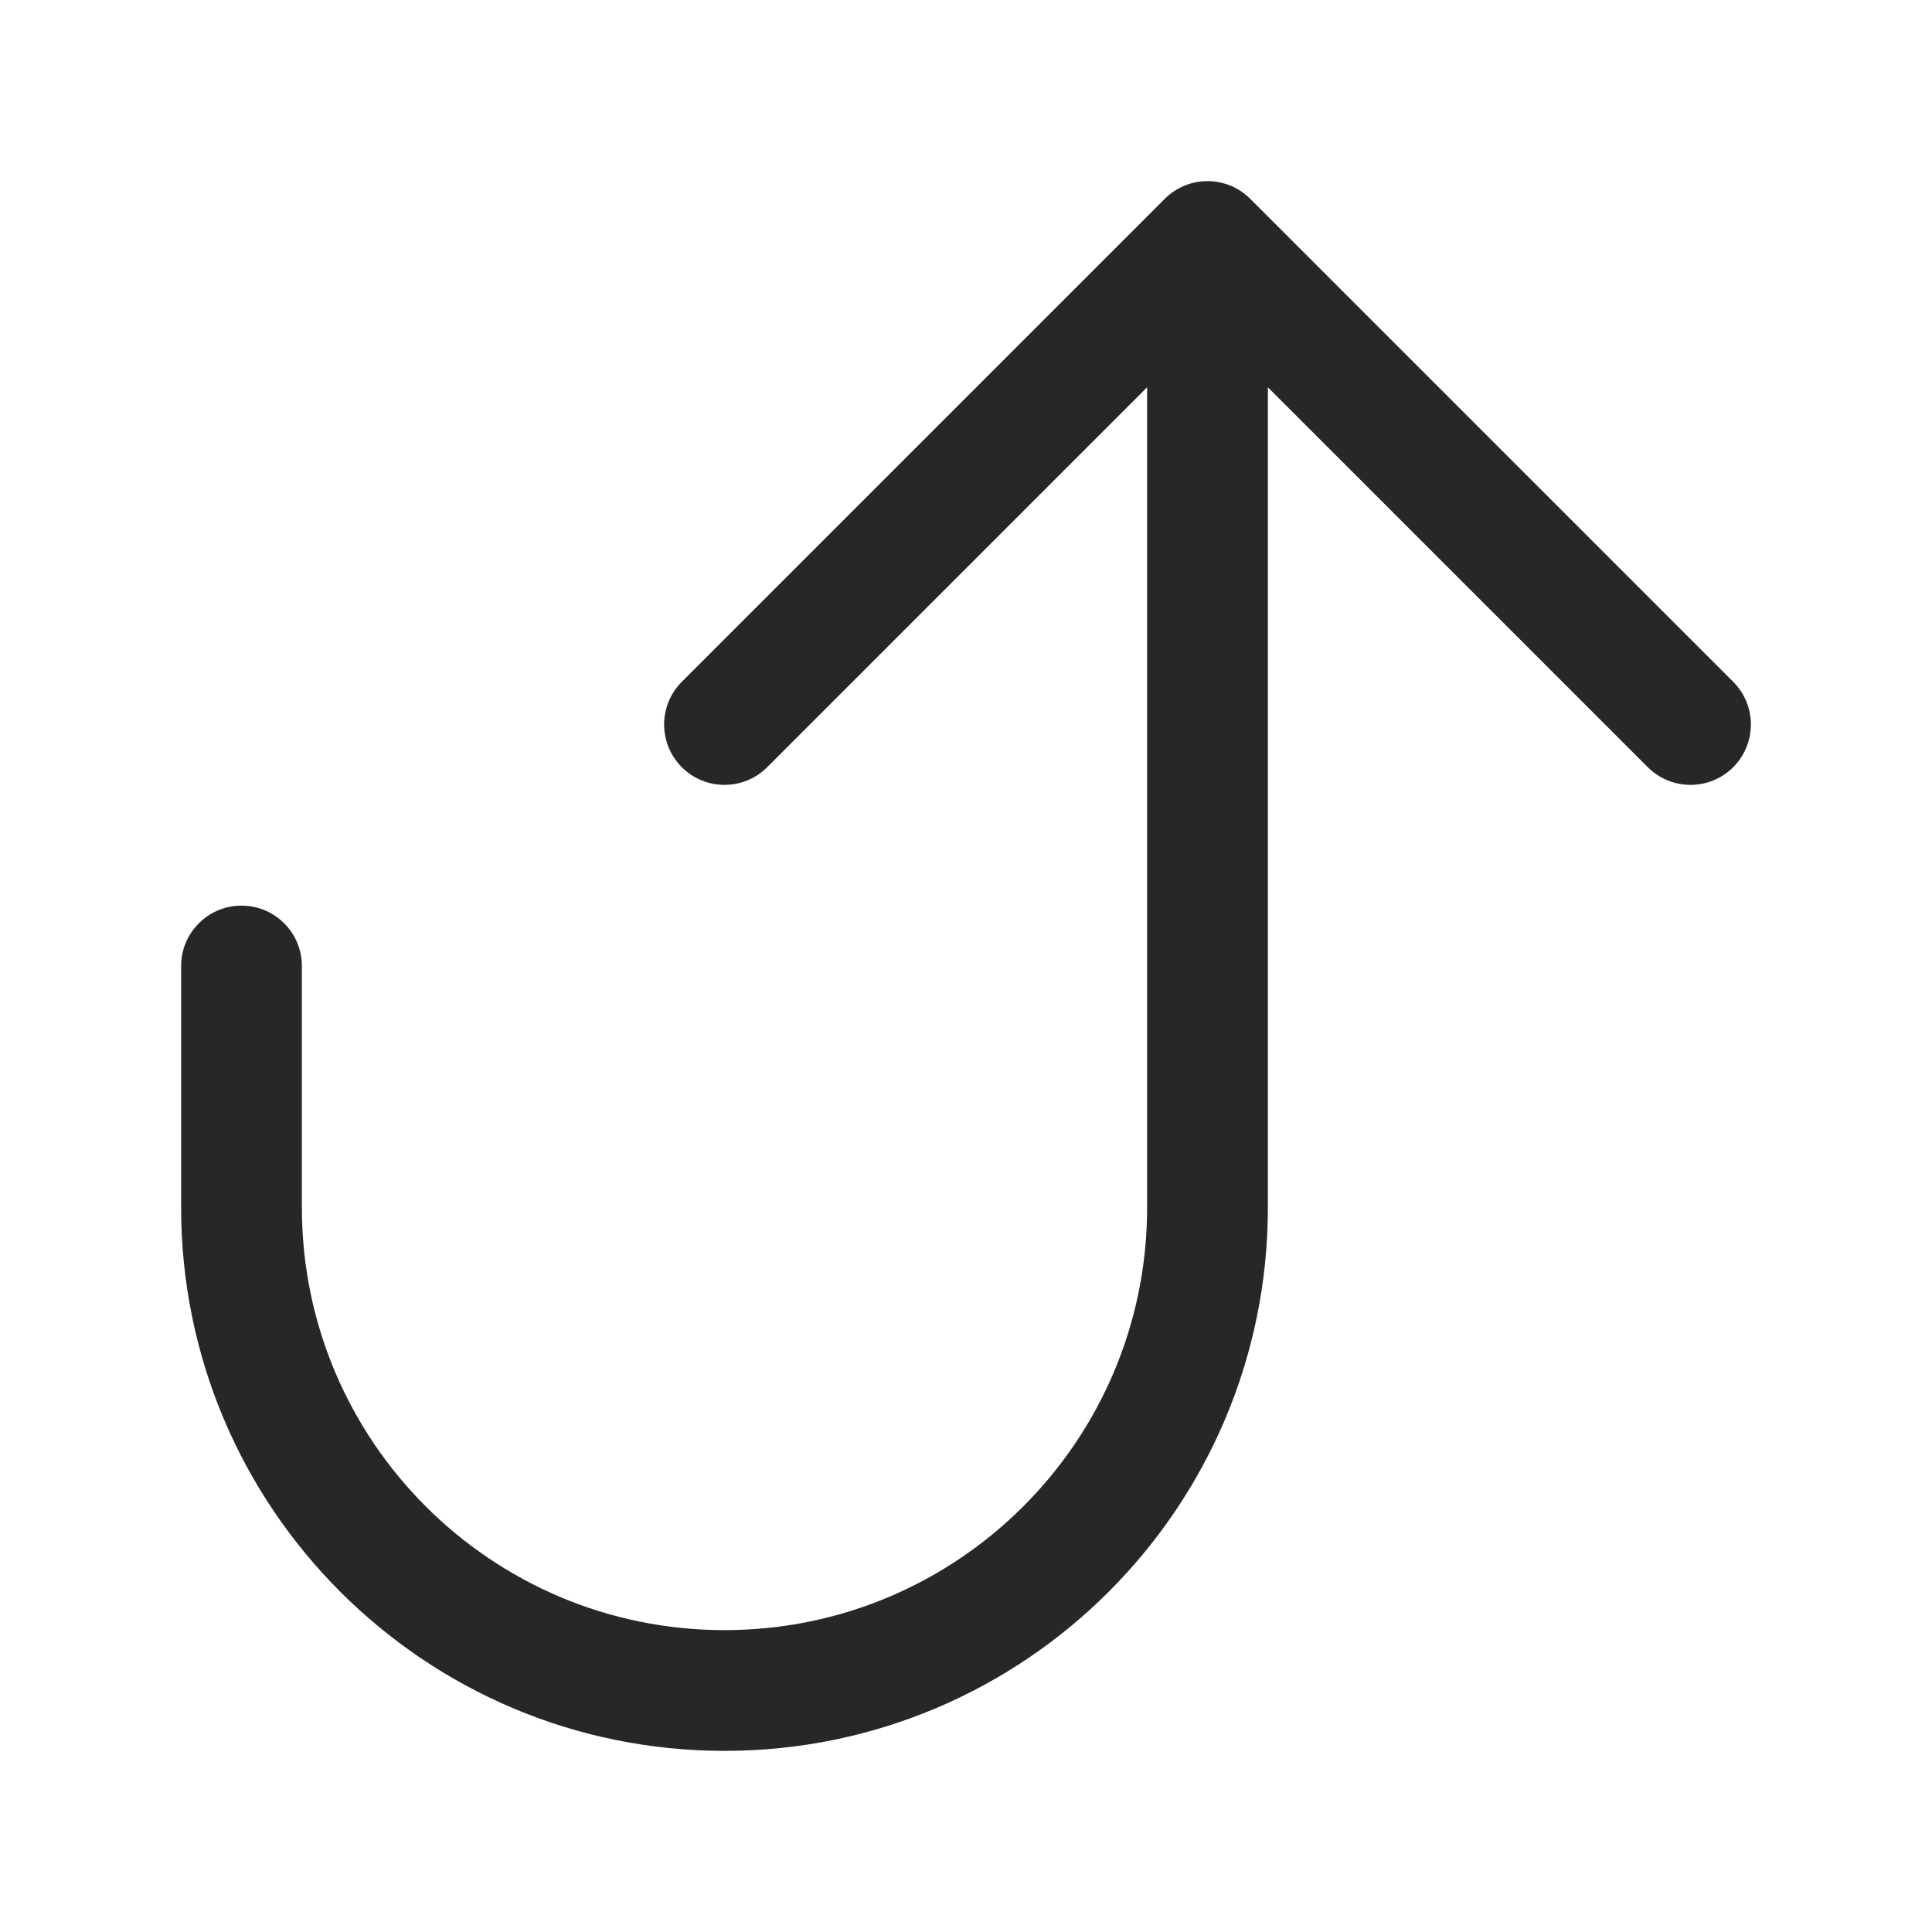 <svg width="20" height="20" viewBox="0 0 20 20" fill="none" xmlns="http://www.w3.org/2000/svg">
<path fill-rule="evenodd" clip-rule="evenodd" d="M17.942 7.942C17.698 8.186 17.302 8.186 17.058 7.942L13.125 4.009L13.125 12.5C13.125 15.607 10.607 18.125 7.5 18.125C4.393 18.125 1.875 15.607 1.875 12.5L1.875 10C1.875 9.655 2.155 9.375 2.5 9.375C2.845 9.375 3.125 9.655 3.125 10L3.125 12.5C3.125 14.916 5.084 16.875 7.5 16.875C9.916 16.875 11.875 14.916 11.875 12.5L11.875 4.009L7.942 7.942C7.698 8.186 7.302 8.186 7.058 7.942C6.814 7.698 6.814 7.302 7.058 7.058L12.058 2.058C12.302 1.814 12.698 1.814 12.942 2.058L17.942 7.058C18.186 7.302 18.186 7.698 17.942 7.942Z" fill="#27272A"/>
</svg>
